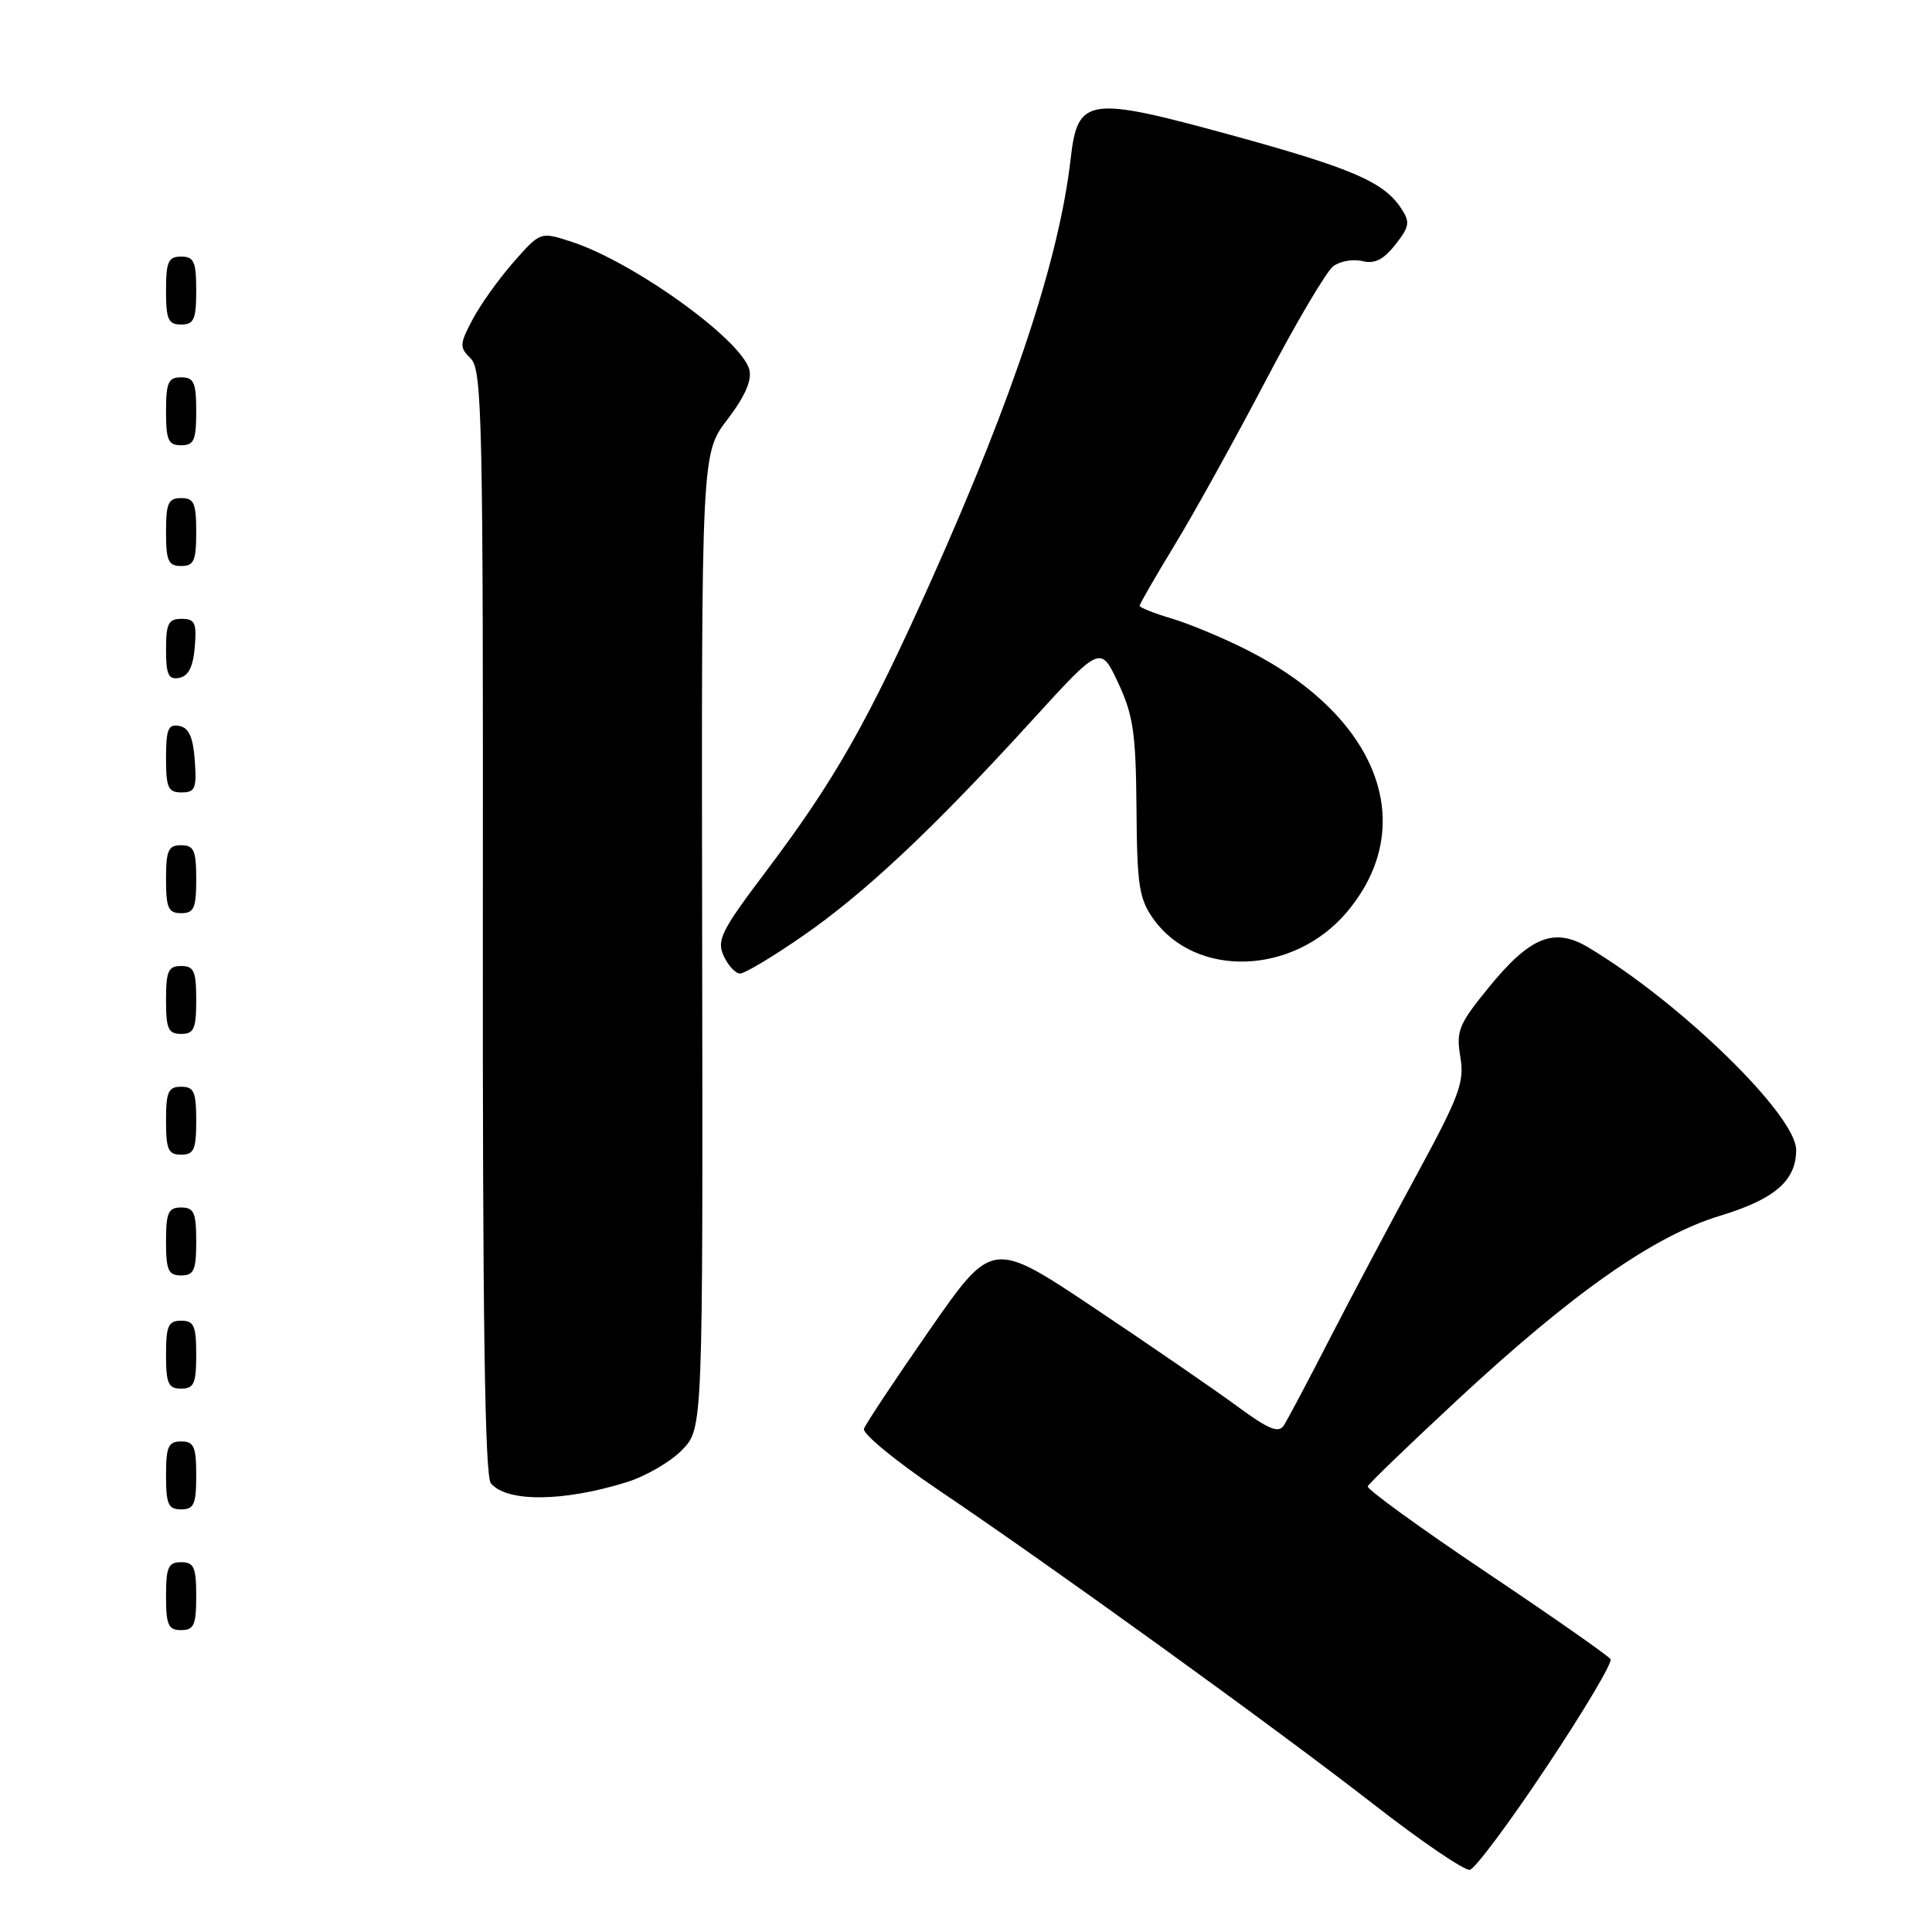 <?xml version="1.0" encoding="UTF-8" standalone="no"?>
<!DOCTYPE svg PUBLIC "-//W3C//DTD SVG 1.1//EN" "http://www.w3.org/Graphics/SVG/1.1/DTD/svg11.dtd" >
<svg xmlns="http://www.w3.org/2000/svg" xmlns:xlink="http://www.w3.org/1999/xlink" version="1.1" viewBox="0 0 256 256">
 <g >
 <path fill="currentColor"
d=" M 204.96 234.07 C 209.88 226.69 213.68 220.29 213.41 219.85 C 213.14 219.42 205.73 214.23 196.94 208.34 C 188.15 202.44 181.08 197.31 181.23 196.95 C 181.38 196.58 186.68 191.48 193.00 185.60 C 208.44 171.26 219.13 163.76 227.94 161.09 C 235.17 158.89 238.00 156.44 238.00 152.38 C 238.00 147.76 222.65 132.81 210.45 125.53 C 205.92 122.83 202.75 124.11 197.24 130.87 C 193.29 135.72 192.93 136.60 193.50 140.03 C 194.07 143.39 193.41 145.17 187.72 155.66 C 184.18 162.17 178.97 172.00 176.14 177.50 C 173.32 183.00 170.60 188.12 170.12 188.87 C 169.42 189.95 168.11 189.41 163.87 186.29 C 160.92 184.12 152.42 178.28 144.99 173.31 C 131.48 164.29 131.48 164.29 123.18 176.22 C 118.62 182.78 114.70 188.68 114.48 189.32 C 114.26 189.97 118.68 193.60 124.29 197.39 C 139.57 207.70 168.99 228.95 182.00 239.07 C 188.32 244.00 194.07 247.90 194.76 247.76 C 195.46 247.62 200.05 241.46 204.96 234.07 Z  M 26.00 211.50 C 26.00 207.67 25.70 207.00 24.00 207.00 C 22.30 207.00 22.00 207.67 22.00 211.50 C 22.00 215.33 22.30 216.00 24.00 216.00 C 25.70 216.00 26.00 215.33 26.00 211.50 Z  M 26.00 195.50 C 26.00 191.67 25.70 191.00 24.00 191.00 C 22.30 191.00 22.00 191.67 22.00 195.50 C 22.00 199.33 22.30 200.00 24.00 200.00 C 25.70 200.00 26.00 199.33 26.00 195.50 Z  M 83.09 196.38 C 85.61 195.59 88.91 193.66 90.41 192.10 C 93.14 189.25 93.14 189.25 93.04 124.67 C 92.94 60.10 92.94 60.10 96.38 55.59 C 98.72 52.53 99.65 50.39 99.29 48.98 C 98.23 44.96 83.74 34.57 75.54 31.97 C 71.60 30.71 71.58 30.72 68.04 34.74 C 66.09 36.96 63.66 40.37 62.62 42.33 C 60.88 45.63 60.86 46.01 62.39 47.53 C 63.89 49.03 64.03 55.71 63.98 122.19 C 63.94 174.38 64.24 195.59 65.04 196.54 C 67.14 199.08 74.67 199.01 83.09 196.38 Z  M 26.00 179.50 C 26.00 175.67 25.70 175.00 24.00 175.00 C 22.30 175.00 22.00 175.67 22.00 179.50 C 22.00 183.33 22.30 184.00 24.00 184.00 C 25.70 184.00 26.00 183.33 26.00 179.50 Z  M 26.00 164.50 C 26.00 160.67 25.70 160.00 24.00 160.00 C 22.30 160.00 22.00 160.67 22.00 164.50 C 22.00 168.33 22.30 169.00 24.00 169.00 C 25.70 169.00 26.00 168.33 26.00 164.50 Z  M 26.00 148.50 C 26.00 144.67 25.70 144.00 24.00 144.00 C 22.30 144.00 22.00 144.67 22.00 148.50 C 22.00 152.33 22.30 153.00 24.00 153.00 C 25.70 153.00 26.00 152.33 26.00 148.50 Z  M 26.00 132.50 C 26.00 128.67 25.70 128.00 24.00 128.00 C 22.30 128.00 22.00 128.67 22.00 132.50 C 22.00 136.33 22.30 137.00 24.00 137.00 C 25.70 137.00 26.00 136.33 26.00 132.50 Z  M 106.36 124.03 C 114.59 118.34 123.68 109.80 136.71 95.50 C 145.83 85.50 145.83 85.50 148.17 90.50 C 150.17 94.79 150.51 97.15 150.59 107.12 C 150.66 117.32 150.94 119.10 152.82 121.75 C 158.46 129.67 171.44 129.21 178.48 120.84 C 188.16 109.34 182.64 94.90 165.21 86.11 C 162.07 84.52 157.59 82.65 155.25 81.96 C 152.91 81.26 151.00 80.50 151.00 80.27 C 151.00 80.05 153.10 76.40 155.67 72.18 C 158.24 67.96 163.64 58.20 167.68 50.50 C 171.71 42.80 175.76 35.95 176.67 35.27 C 177.58 34.60 179.32 34.29 180.53 34.60 C 182.14 35.00 183.32 34.41 184.89 32.42 C 186.78 30.01 186.87 29.44 185.65 27.59 C 183.34 24.10 179.17 22.30 163.14 17.90 C 144.13 12.69 142.80 12.88 141.87 21.02 C 140.36 34.25 134.38 52.34 123.49 76.69 C 114.98 95.70 110.66 103.32 101.42 115.57 C 95.57 123.32 94.94 124.58 95.89 126.66 C 96.48 127.95 97.46 129.00 98.07 129.00 C 98.67 129.00 102.41 126.77 106.36 124.03 Z  M 26.00 116.50 C 26.00 112.67 25.70 112.00 24.00 112.00 C 22.30 112.00 22.00 112.67 22.00 116.50 C 22.00 120.33 22.30 121.00 24.00 121.00 C 25.70 121.00 26.00 120.33 26.00 116.50 Z  M 25.81 100.76 C 25.58 97.66 25.03 96.43 23.75 96.19 C 22.29 95.91 22.00 96.61 22.00 100.43 C 22.00 104.38 22.28 105.00 24.06 105.00 C 25.86 105.00 26.08 104.47 25.81 100.76 Z  M 25.81 85.74 C 26.08 82.53 25.83 82.00 24.06 82.00 C 22.32 82.00 22.00 82.63 22.00 86.07 C 22.00 89.41 22.32 90.09 23.75 89.82 C 24.97 89.58 25.59 88.36 25.81 85.74 Z  M 26.00 70.50 C 26.00 66.67 25.70 66.00 24.00 66.00 C 22.30 66.00 22.00 66.67 22.00 70.50 C 22.00 74.33 22.30 75.00 24.00 75.00 C 25.70 75.00 26.00 74.33 26.00 70.50 Z  M 26.00 54.50 C 26.00 50.67 25.70 50.00 24.00 50.00 C 22.30 50.00 22.00 50.67 22.00 54.50 C 22.00 58.33 22.30 59.00 24.00 59.00 C 25.70 59.00 26.00 58.33 26.00 54.50 Z  M 26.00 38.50 C 26.00 34.67 25.70 34.00 24.00 34.00 C 22.30 34.00 22.00 34.67 22.00 38.50 C 22.00 42.33 22.30 43.00 24.00 43.00 C 25.70 43.00 26.00 42.33 26.00 38.50 Z "/>
</g>
</svg>